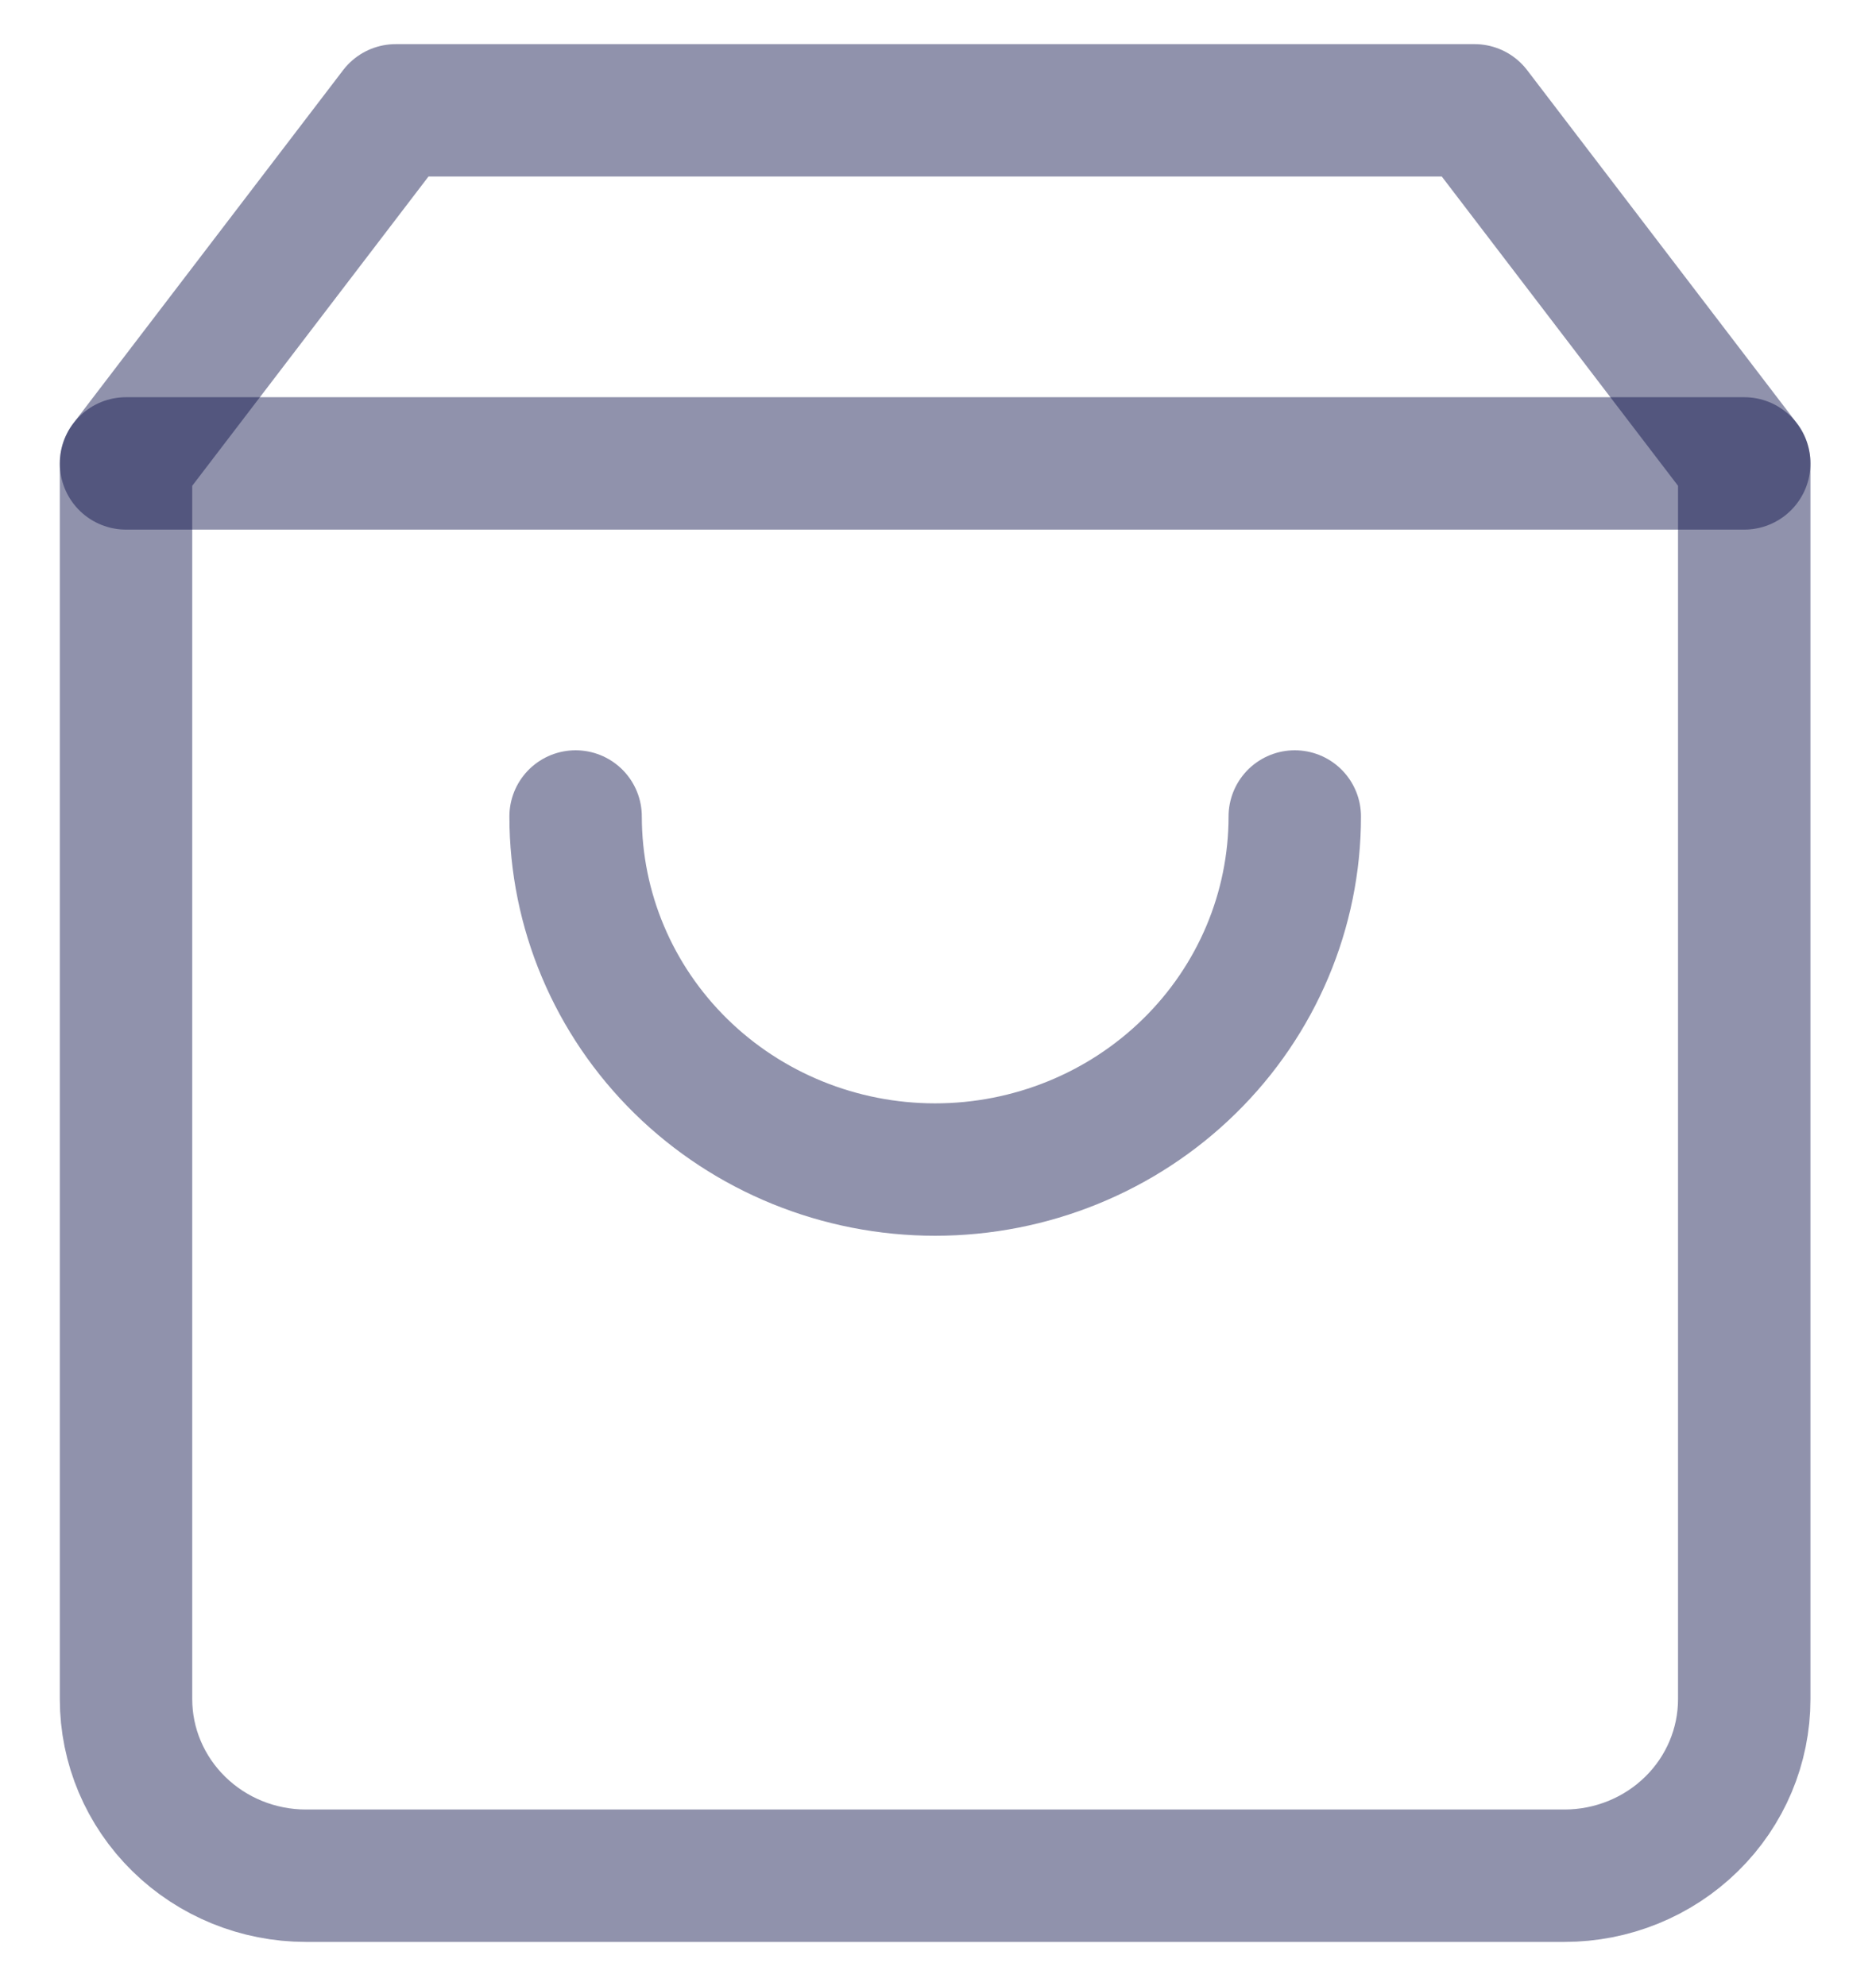 <svg width="17" height="18" viewBox="0 0 17 18" fill="none" xmlns="http://www.w3.org/2000/svg">
<path d="M3.586 1L1.142 4.2V15.4C1.142 15.824 1.314 16.231 1.62 16.531C1.925 16.831 2.34 17 2.772 17H14.177C14.609 17 15.024 16.831 15.329 16.531C15.635 16.231 15.806 15.824 15.806 15.4V4.2L13.362 1H3.586Z" stroke="#090F47" stroke-opacity="0.45" stroke-width="1.2" stroke-linecap="round" stroke-linejoin="round"/>
<path d="M1.142 4.2H15.806" stroke="#090F47" stroke-opacity="0.45" stroke-width="1.2" stroke-linecap="round" stroke-linejoin="round"/>
<path d="M11.733 7.4C11.733 8.249 11.39 9.063 10.778 9.663C10.167 10.263 9.338 10.6 8.474 10.6C7.61 10.6 6.781 10.263 6.17 9.663C5.559 9.063 5.216 8.249 5.216 7.4" stroke="#090F47" stroke-opacity="0.45" stroke-width="1.2" stroke-linecap="round" stroke-linejoin="round"/>
</svg>

